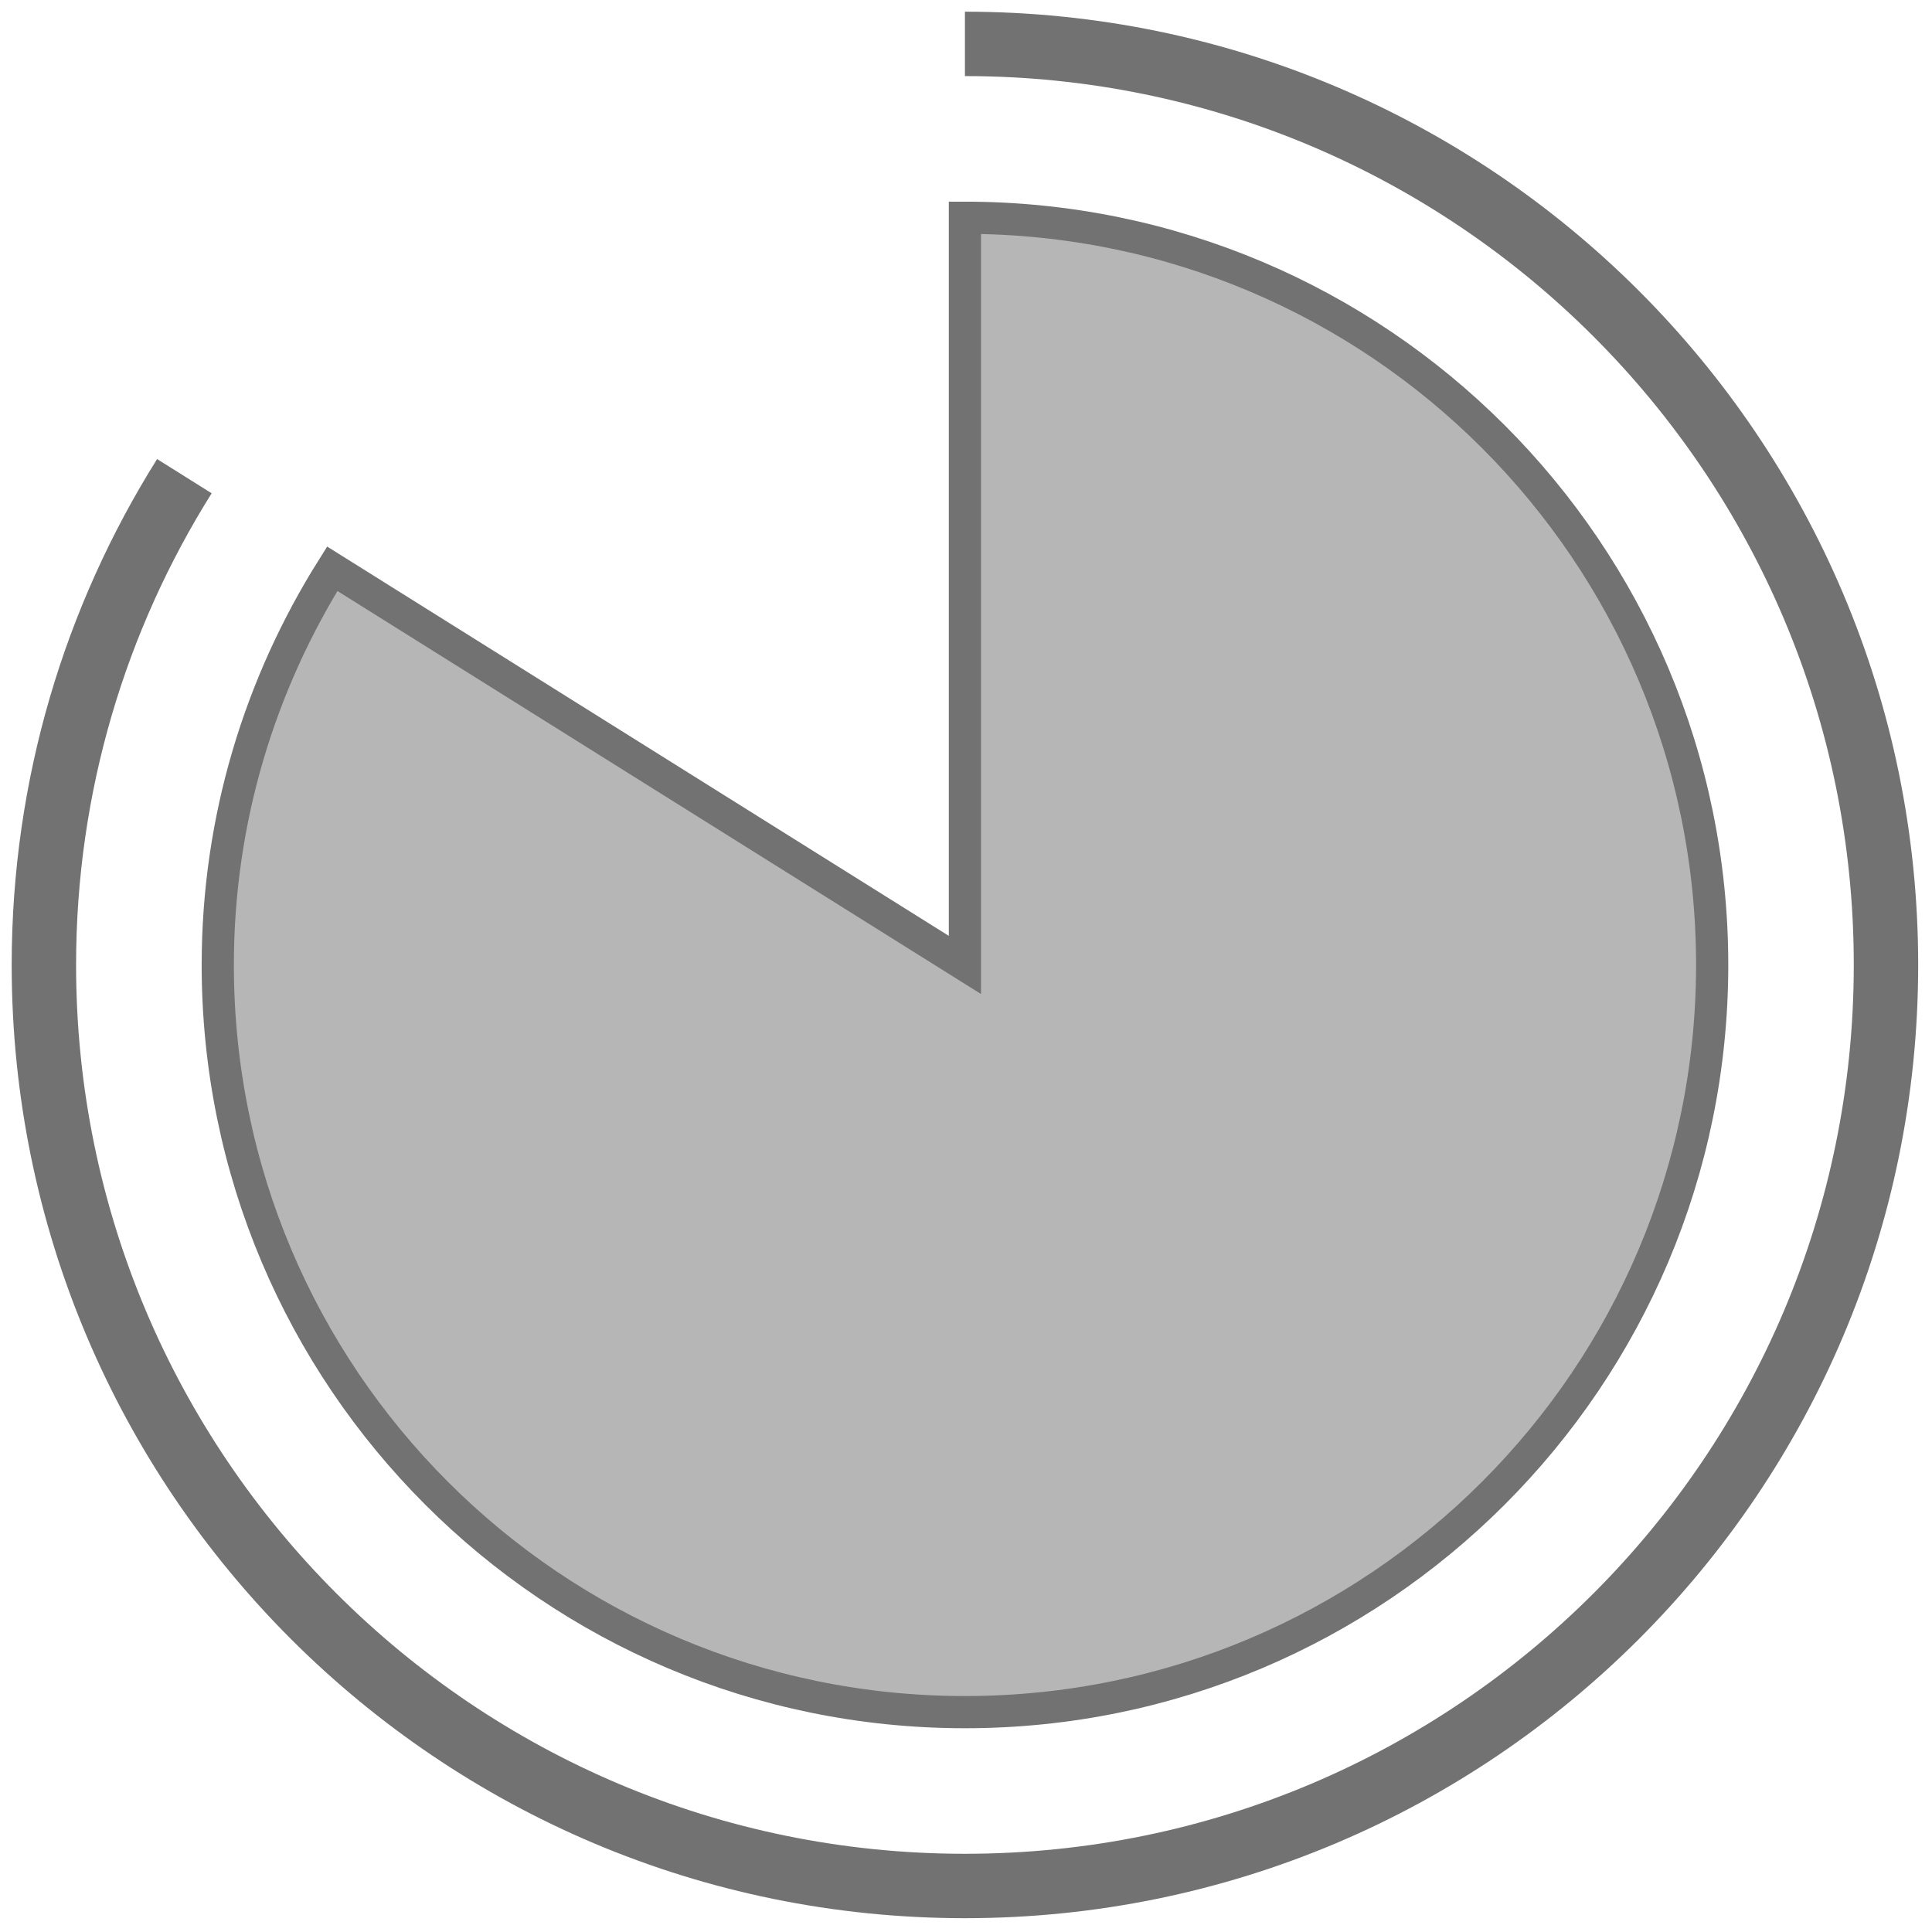 <?xml version="1.0" encoding="utf-8"?>
<!-- Generator: Adobe Illustrator 15.0.0, SVG Export Plug-In . SVG Version: 6.00 Build 0)  -->
<!DOCTYPE svg PUBLIC "-//W3C//DTD SVG 1.1//EN" "http://www.w3.org/Graphics/SVG/1.1/DTD/svg11.dtd">
<svg version="1.1" id="Layer_1" xmlns="http://www.w3.org/2000/svg" xmlns:xlink="http://www.w3.org/1999/xlink" x="0px" y="0px"
	 width="60px" height="60px" viewBox="0 0 60 60" enable-background="new 0 0 60 60" xml:space="preserve">
<path fill="#B6B6B6" stroke="#727272" stroke-miterlimit="10" d="M29.966,6.763v23.204L10.318,17.663
	c-2.24,3.569-3.555,7.778-3.555,12.303c0,12.815,10.388,23.206,23.204,23.206c12.815,0,23.206-10.391,23.206-23.206
	C53.172,17.15,42.781,6.763,29.966,6.763z"/>
<path fill="none" stroke="#727272" stroke-width="2" stroke-miterlimit="10" d="M5.726,14.788c-2.76,4.4-4.363,9.601-4.363,15.179
	c0,15.797,12.807,28.604,28.604,28.604c15.797,0,28.604-12.807,28.604-28.604c0-15.797-12.807-28.604-28.604-28.604"/>
</svg>
